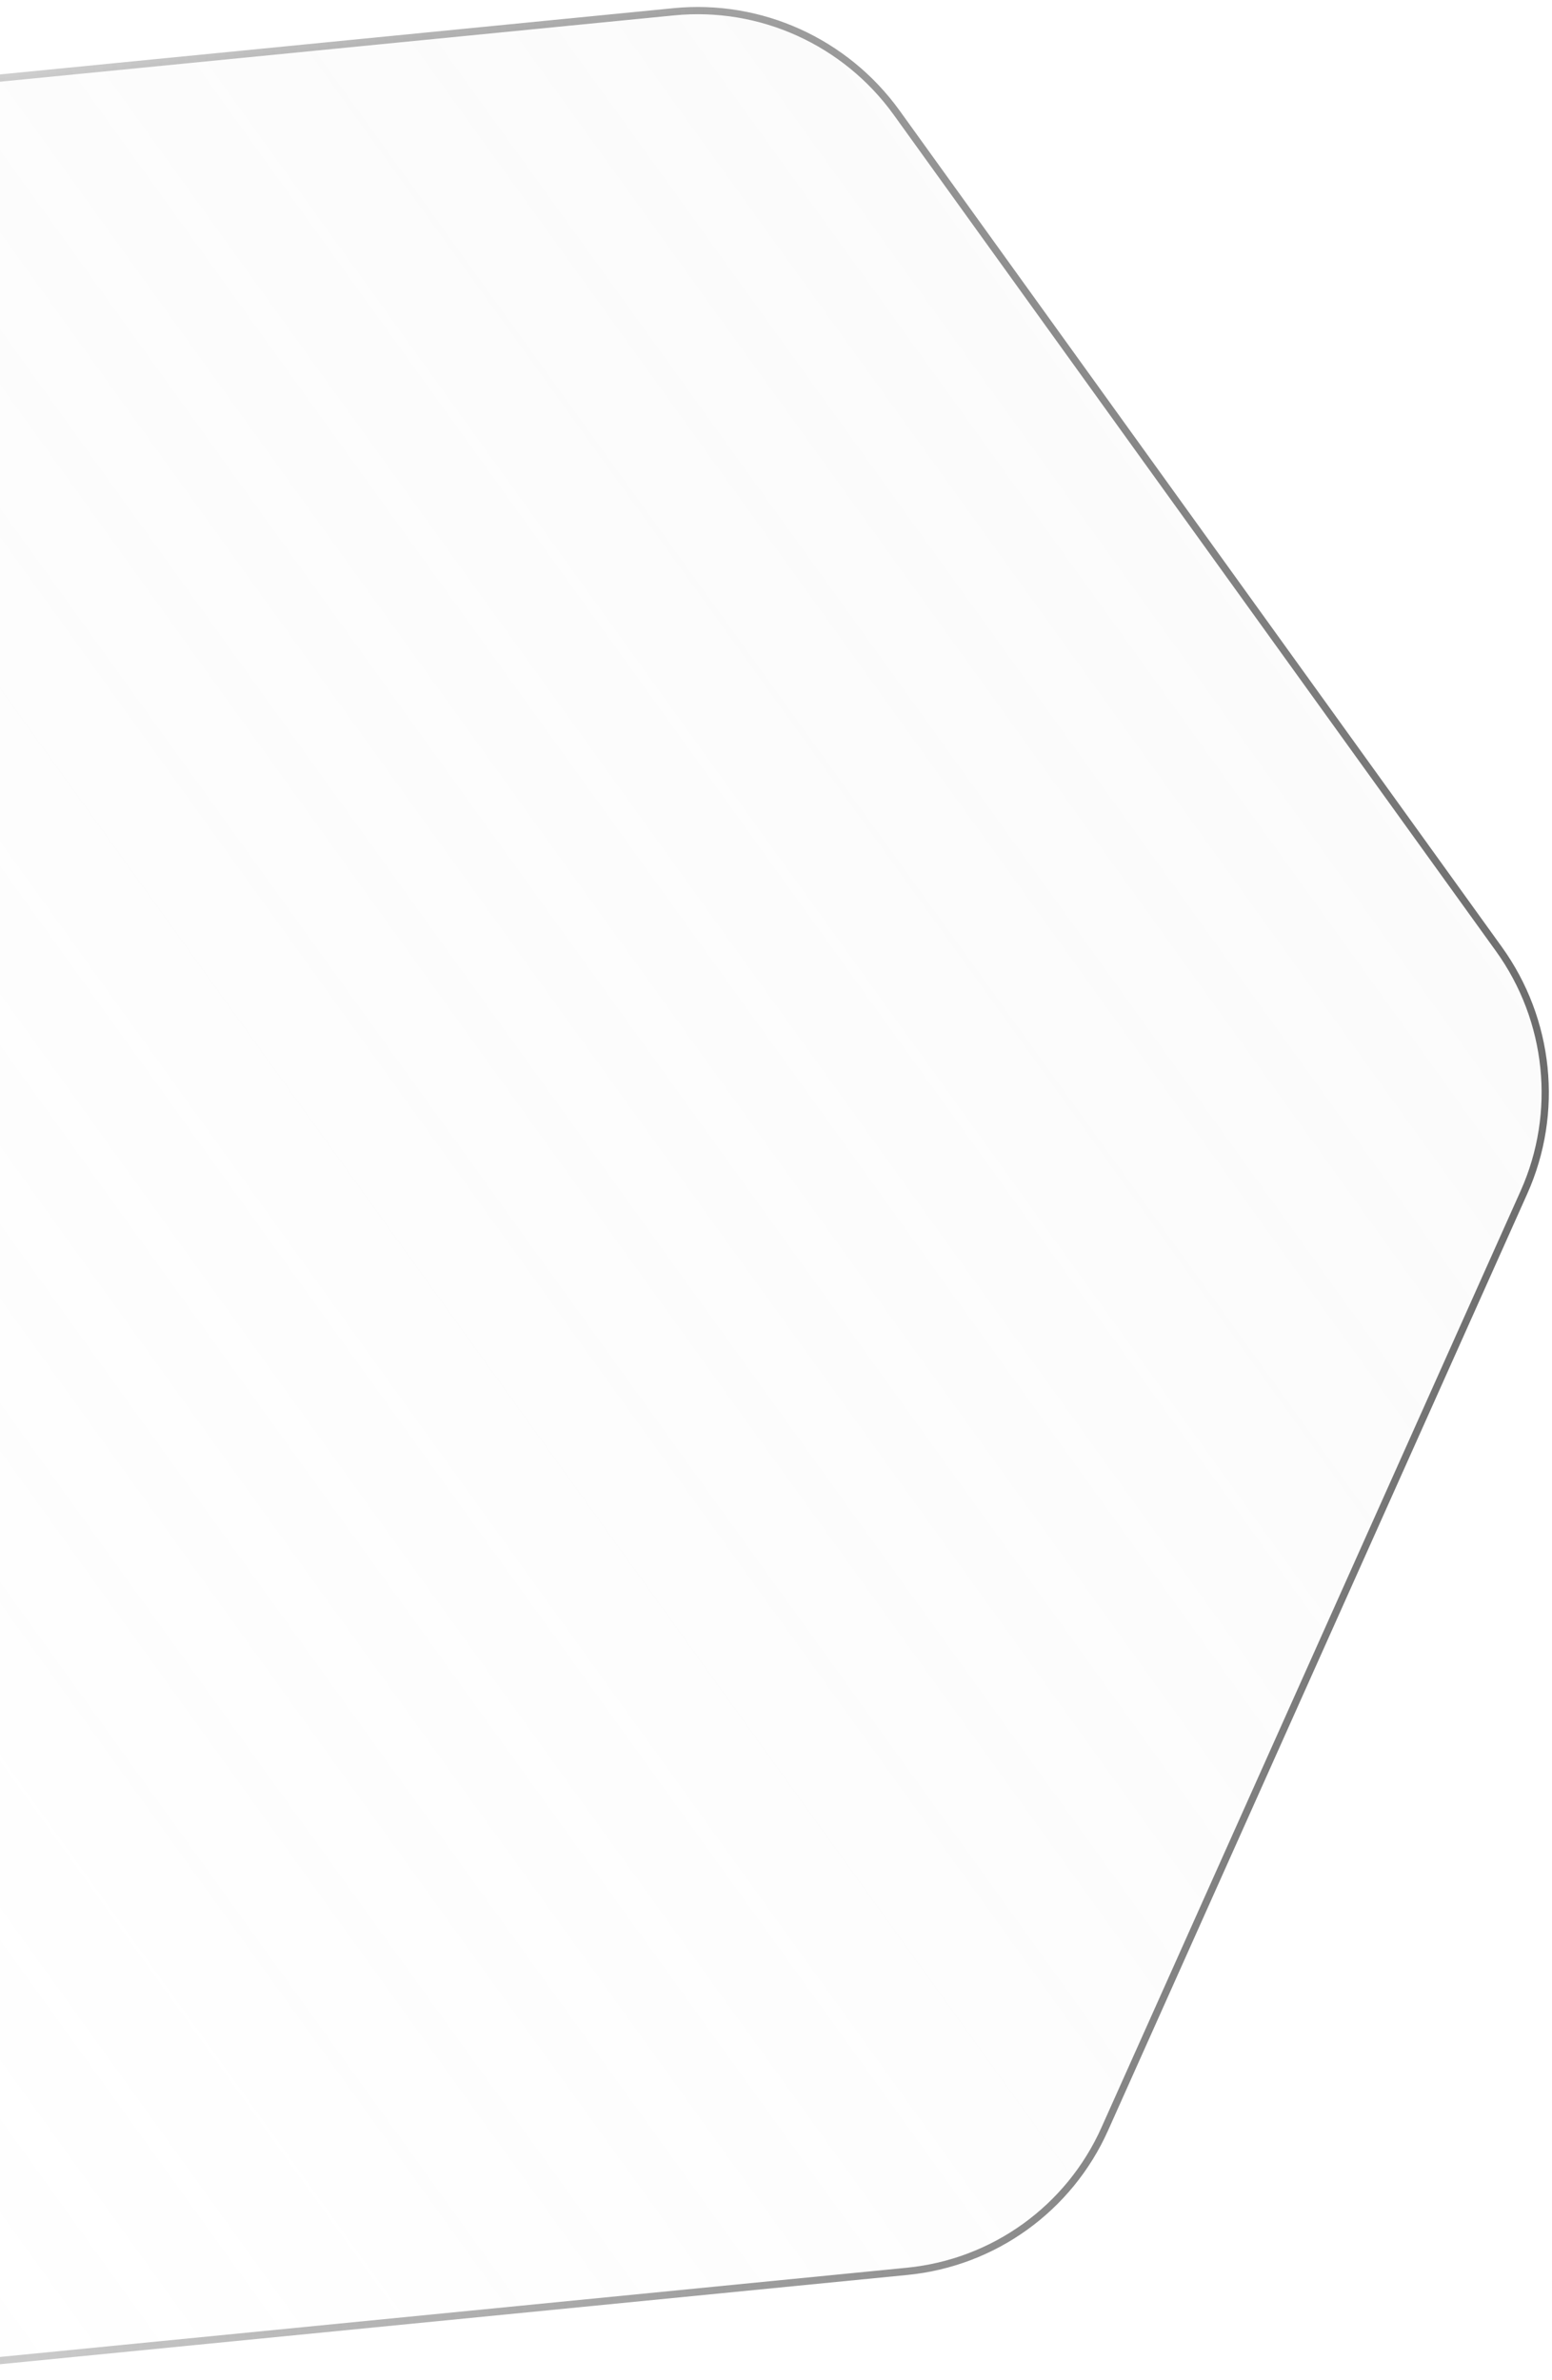 <svg width="429" height="658" viewBox="0 0 429 658" fill="none" xmlns="http://www.w3.org/2000/svg">
<path d="M186.272 3.254C210.247 0.895 233.726 11.535 247.864 31.169L414.308 262.33C428.445 281.965 431.09 307.606 421.249 329.595L305.372 588.534C295.532 610.523 274.703 625.521 250.729 627.88L-31.593 655.657C-55.567 658.016 -79.047 647.376 -93.184 627.742L-259.628 396.581C-273.766 376.946 -276.41 351.305 -266.57 329.315L-150.693 70.377C-140.853 48.388 -120.023 33.39 -96.049 31.031L186.272 3.254Z" fill="url(#paint0_linear_505_5)" fill-opacity="0.1" stroke="url(#paint1_linear_505_5)" stroke-width="2"/>
<defs>
<linearGradient id="paint0_linear_505_5" x1="331.897" y1="146.165" x2="-177.218" y2="512.746" gradientUnits="userSpaceOnUse">
<stop stop-color="#D9D9D9"/>
<stop offset="1" stop-color="#D9D9D9" stop-opacity="0"/>
</linearGradient>
<linearGradient id="paint1_linear_505_5" x1="440.451" y1="298.868" x2="-218.602" y2="285.723" gradientUnits="userSpaceOnUse">
<stop stop-color="#6A6A6A"/>
<stop offset="1" stop-color="#6A6A6A" stop-opacity="0"/>
</linearGradient>
</defs>
</svg>
